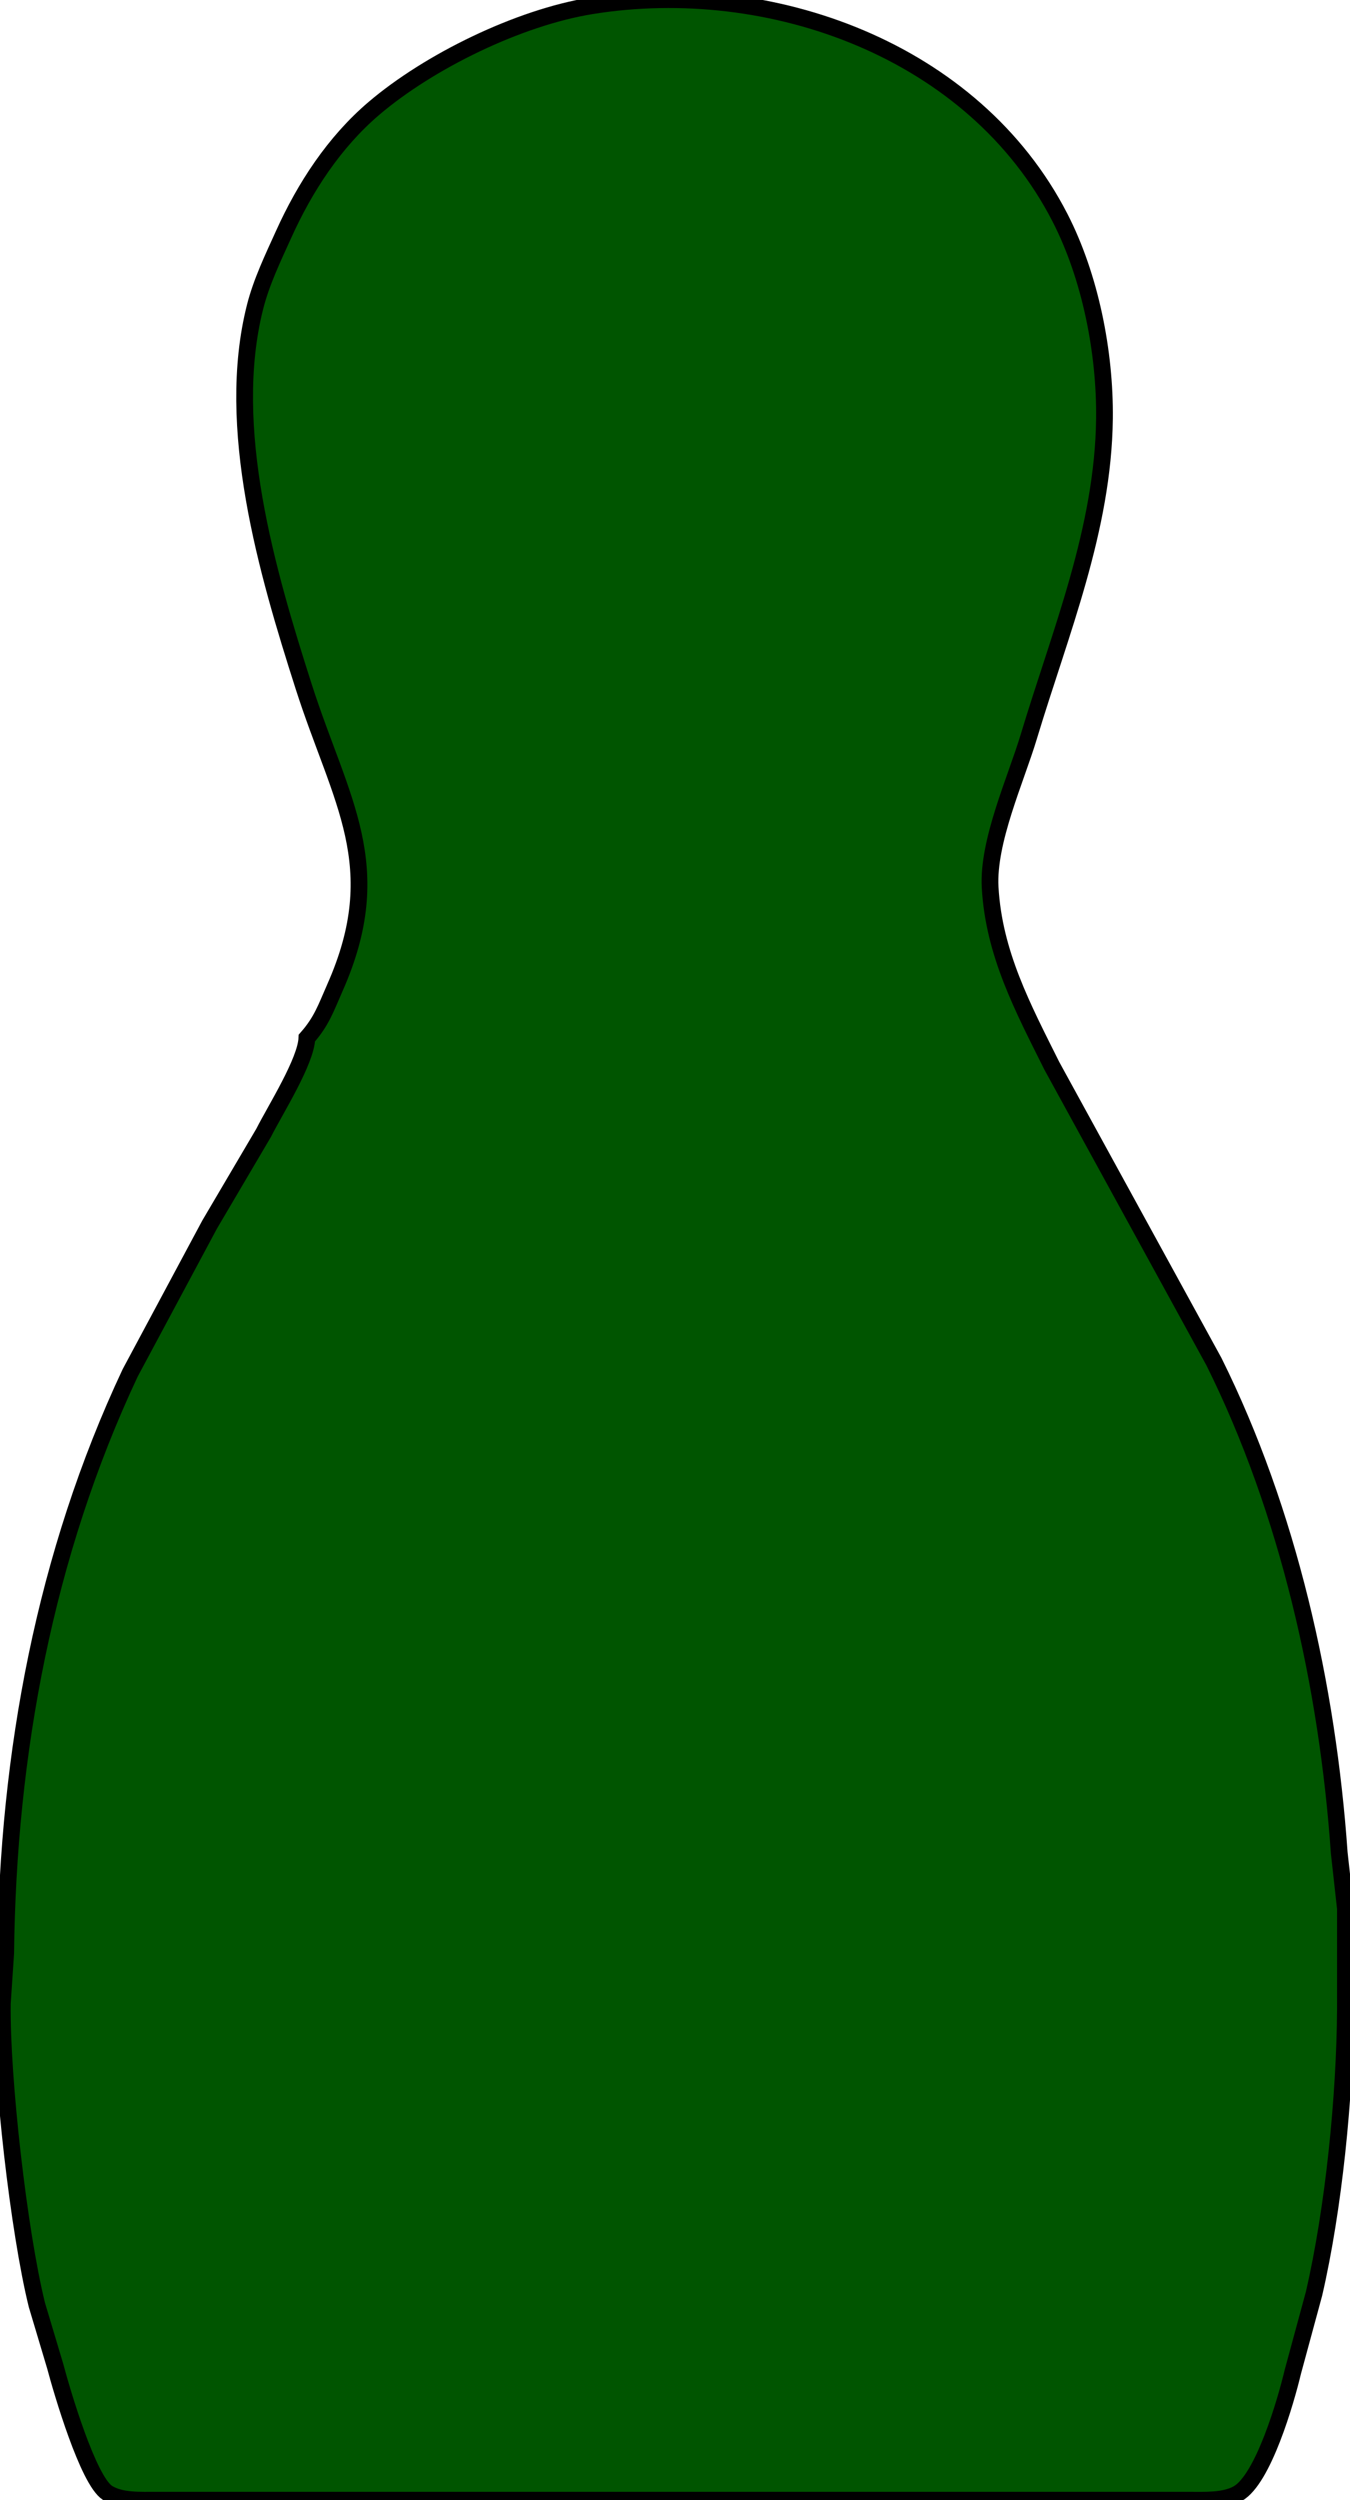 <?xml version="1.0" encoding="UTF-8" standalone="no"?>
<!DOCTYPE svg PUBLIC "-//W3C//DTD SVG 20010904//EN"
              "http://www.w3.org/TR/2001/REC-SVG-20010904/DTD/svg10.dtd">
<svg xmlns="http://www.w3.org/2000/svg"
     width="3.361in" height="6.221in"
     viewBox="0 0 242 448">
  <path fill="#005500" stroke="black" stroke-width="3"
        d="M 60.02,177.00
           C 69.72,155.13 61.00,143.54 54.42,123.00
             47.84,102.45 40.25,76.58 45.71,55.00
             46.83,50.55 48.94,46.17 50.83,42.00
             54.64,33.56 59.89,25.50 67.00,19.44
             76.93,10.98 93.00,3.14 106.00,1.04
             138.09,-4.14 174.58,8.97 190.02,39.00
             195.47,49.60 198.13,63.13 198.00,75.00
             197.77,94.89 190.07,113.29 184.43,132.00
             182.10,139.73 177.04,150.76 177.50,159.00
             178.17,170.86 183.37,180.58 188.57,191.00
             188.57,191.00 217.63,244.00 217.63,244.00
             231.00,270.88 238.00,302.19 240.09,332.00
             240.09,332.00 241.20,342.00 241.20,342.00
             241.20,342.00 241.20,360.00 241.20,360.00
             241.10,375.74 239.10,395.73 235.57,411.00
             235.57,411.00 231.77,425.00 231.77,425.00
             230.53,430.22 226.48,444.26 221.89,446.83
             219.42,448.21 215.78,448.00 213.00,448.00
             213.00,448.00 28.00,448.00 28.00,448.00
             25.24,447.99 21.65,448.22 19.25,446.69
             15.76,444.45 11.08,428.52 9.88,424.00
             9.88,424.00 6.59,413.00 6.59,413.00
             3.36,399.91 0.22,372.43 0.40,359.00
             0.40,359.00 1.00,350.00 1.00,350.00
             1.40,314.28 8.02,278.52 23.32,246.00
             23.32,246.00 37.56,219.43 37.56,219.43
             37.56,219.43 47.24,203.00 47.24,203.00
             49.38,198.78 54.85,190.17 55.00,186.00
             57.66,182.99 58.43,180.60 60.02,177.00 Z" />
</svg>

